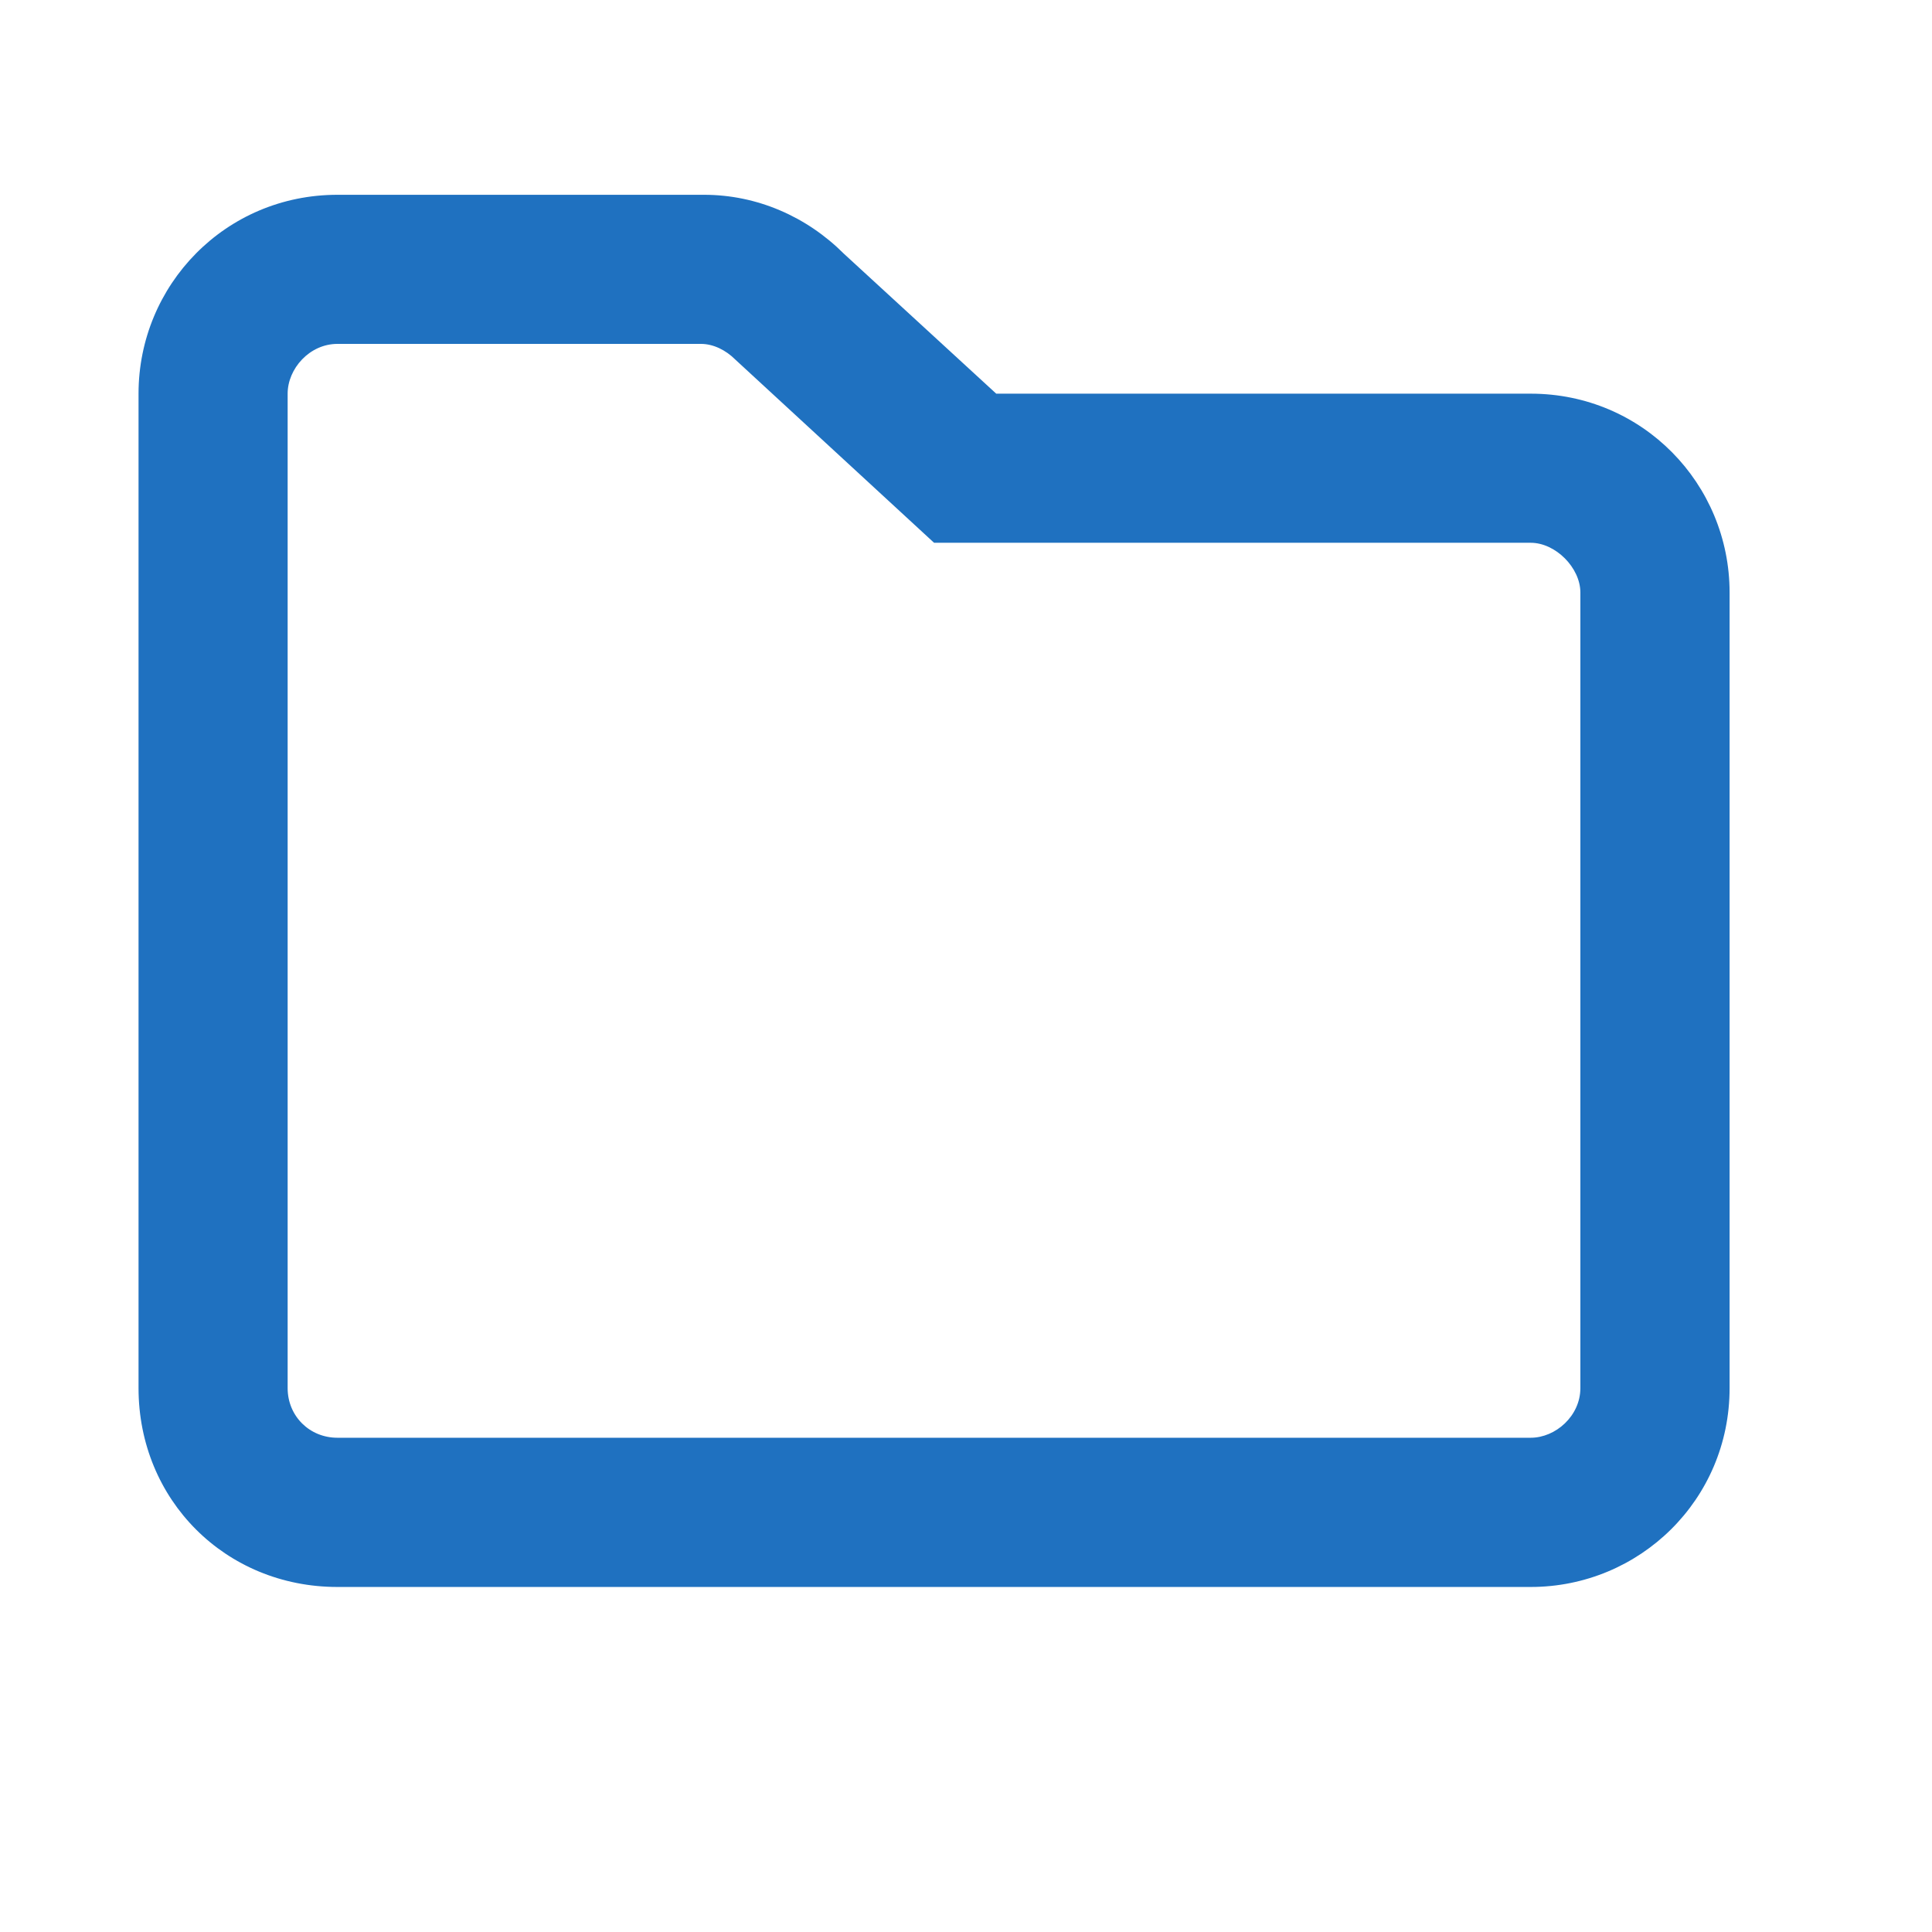 <svg width="17" height="17" viewBox="0 0 17 17" fill="none" xmlns="http://www.w3.org/2000/svg">
<path d="M13.469 3.464C14.453 3.464 15.219 4.257 15.219 5.214V12.214C15.219 13.198 14.426 13.964 13.469 13.964H2.969C1.984 13.964 1.219 13.198 1.219 12.214V3.464C1.219 2.507 1.984 1.714 2.969 1.714H6.195C6.66 1.714 7.098 1.905 7.426 2.233L8.766 3.464H13.469ZM13.906 12.214V5.214C13.906 4.995 13.687 4.776 13.469 4.776H8.219L6.469 3.163C6.387 3.081 6.277 3.026 6.168 3.026H2.969C2.723 3.026 2.531 3.245 2.531 3.464V12.214C2.531 12.46 2.723 12.651 2.969 12.651H13.469C13.687 12.651 13.906 12.46 13.906 12.214Z" fill="#1F71C0"/>
</svg>
